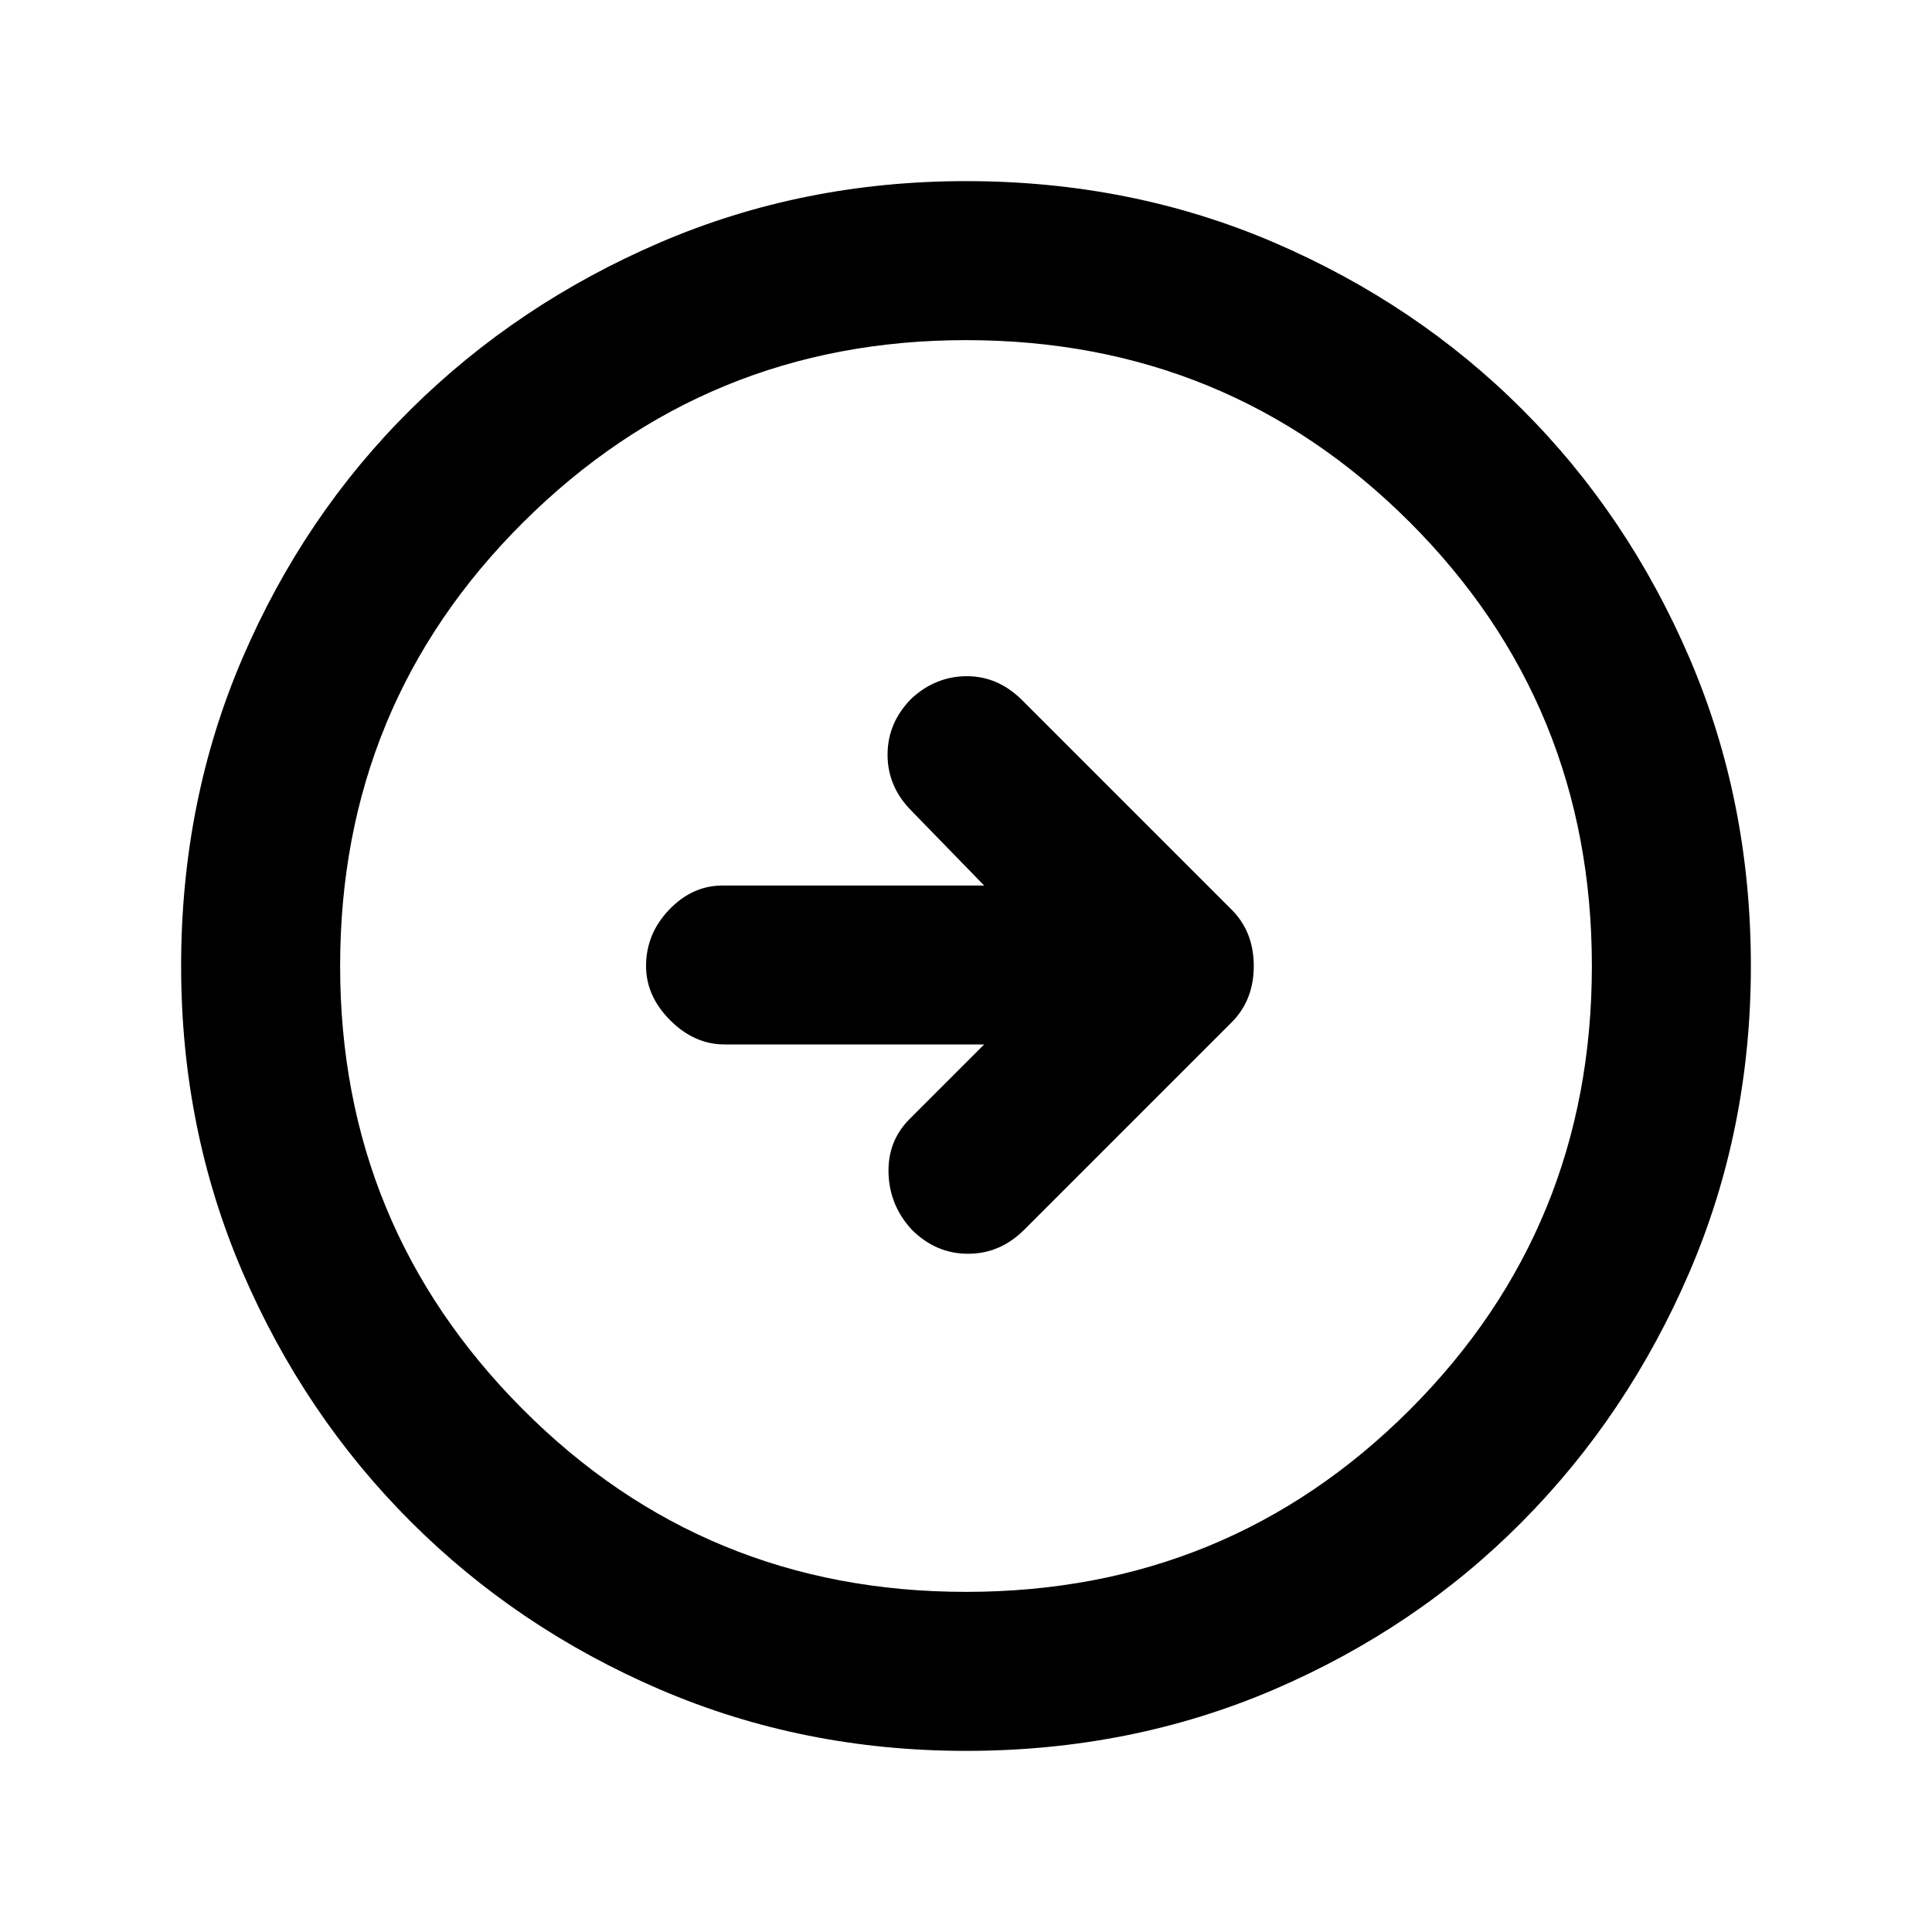 <svg xmlns="http://www.w3.org/2000/svg" height="20" width="20"><path d="M10.604 12.729 12.75 10.583Q12.979 10.354 12.979 10Q12.979 9.646 12.75 9.417L10.583 7.25Q10.333 7 10.01 7Q9.688 7 9.438 7.229Q9.188 7.479 9.188 7.813Q9.188 8.146 9.438 8.396L10.188 9.167H7.479Q7.167 9.167 6.927 9.417Q6.688 9.667 6.688 10Q6.688 10.312 6.938 10.562Q7.188 10.812 7.5 10.812H10.188L9.417 11.583Q9.188 11.812 9.198 12.146Q9.208 12.479 9.438 12.729Q9.688 12.979 10.021 12.979Q10.354 12.979 10.604 12.729ZM10 18.125Q8.312 18.125 6.833 17.49Q5.354 16.854 4.25 15.75Q3.146 14.646 2.51 13.167Q1.875 11.688 1.875 10Q1.875 8.292 2.51 6.813Q3.146 5.333 4.25 4.24Q5.354 3.146 6.833 2.51Q8.312 1.875 10 1.875Q11.708 1.875 13.188 2.51Q14.667 3.146 15.76 4.24Q16.854 5.333 17.49 6.813Q18.125 8.292 18.125 10Q18.125 11.688 17.49 13.167Q16.854 14.646 15.76 15.75Q14.667 16.854 13.188 17.49Q11.708 18.125 10 18.125ZM10 16.479Q12.708 16.479 14.594 14.594Q16.479 12.708 16.479 10Q16.479 7.292 14.594 5.406Q12.708 3.521 10 3.521Q7.312 3.521 5.417 5.406Q3.521 7.292 3.521 10Q3.521 12.688 5.406 14.583Q7.292 16.479 10 16.479ZM10 10Q10 10 10 10Q10 10 10 10Q10 10 10 10Q10 10 10 10Q10 10 10 10Q10 10 10 10Q10 10 10 10Q10 10 10 10Z"/></svg>